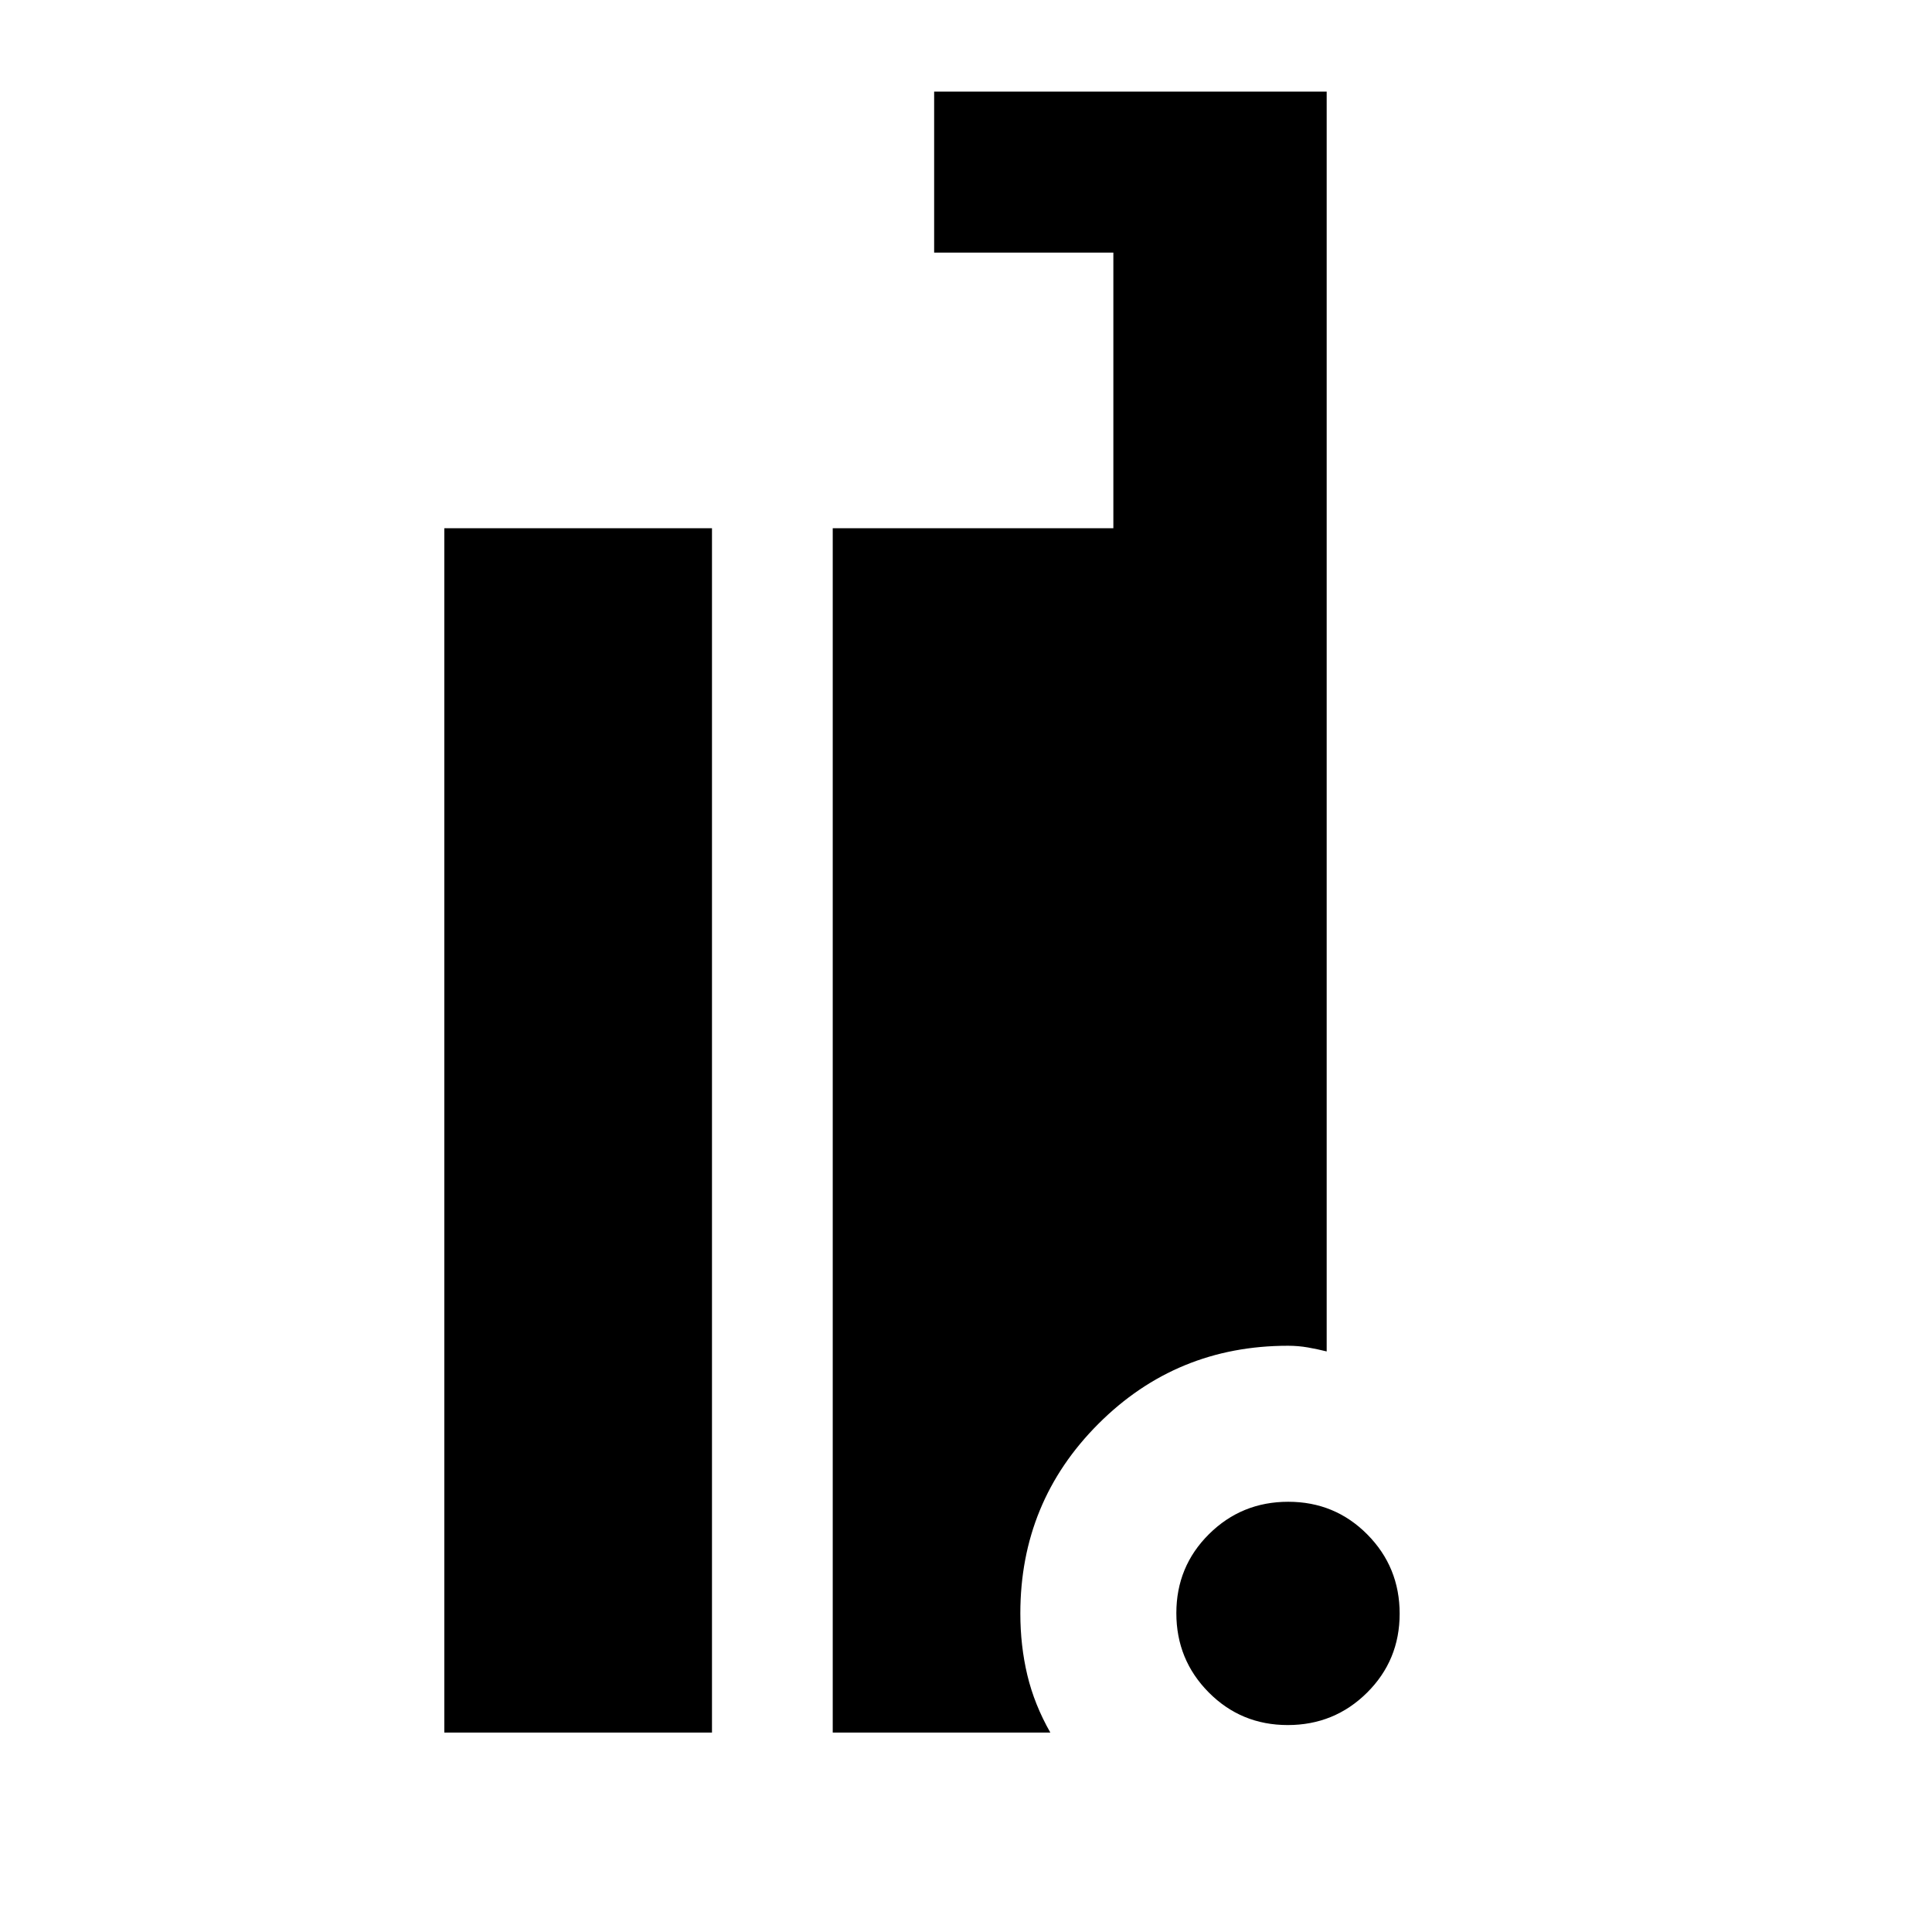 <svg xmlns="http://www.w3.org/2000/svg" height="24" viewBox="0 -960 960 960" width="24"><path d="M639.87-102.83q-23.17 0-39.26-16.22-16.09-16.22-16.09-39.39t16.22-39.26q16.22-16.08 39.39-16.08t39.26 16.22q16.09 16.22 16.09 39.39t-16.22 39.26q-16.22 16.08-39.39 16.08Zm-419.09 3.74v-598.43h133v598.43h-133Zm193 0v-598.43h139.44v-136.96h-89.05v-80h195.05v626q-4.52-1.13-9.33-1.98-4.8-.84-9.89-.84-55.42 0-94.21 38.79Q507-213.72 507-158.3q0 16.08 3.48 30.67 3.48 14.59 11.43 28.54H413.78Z"/></svg>